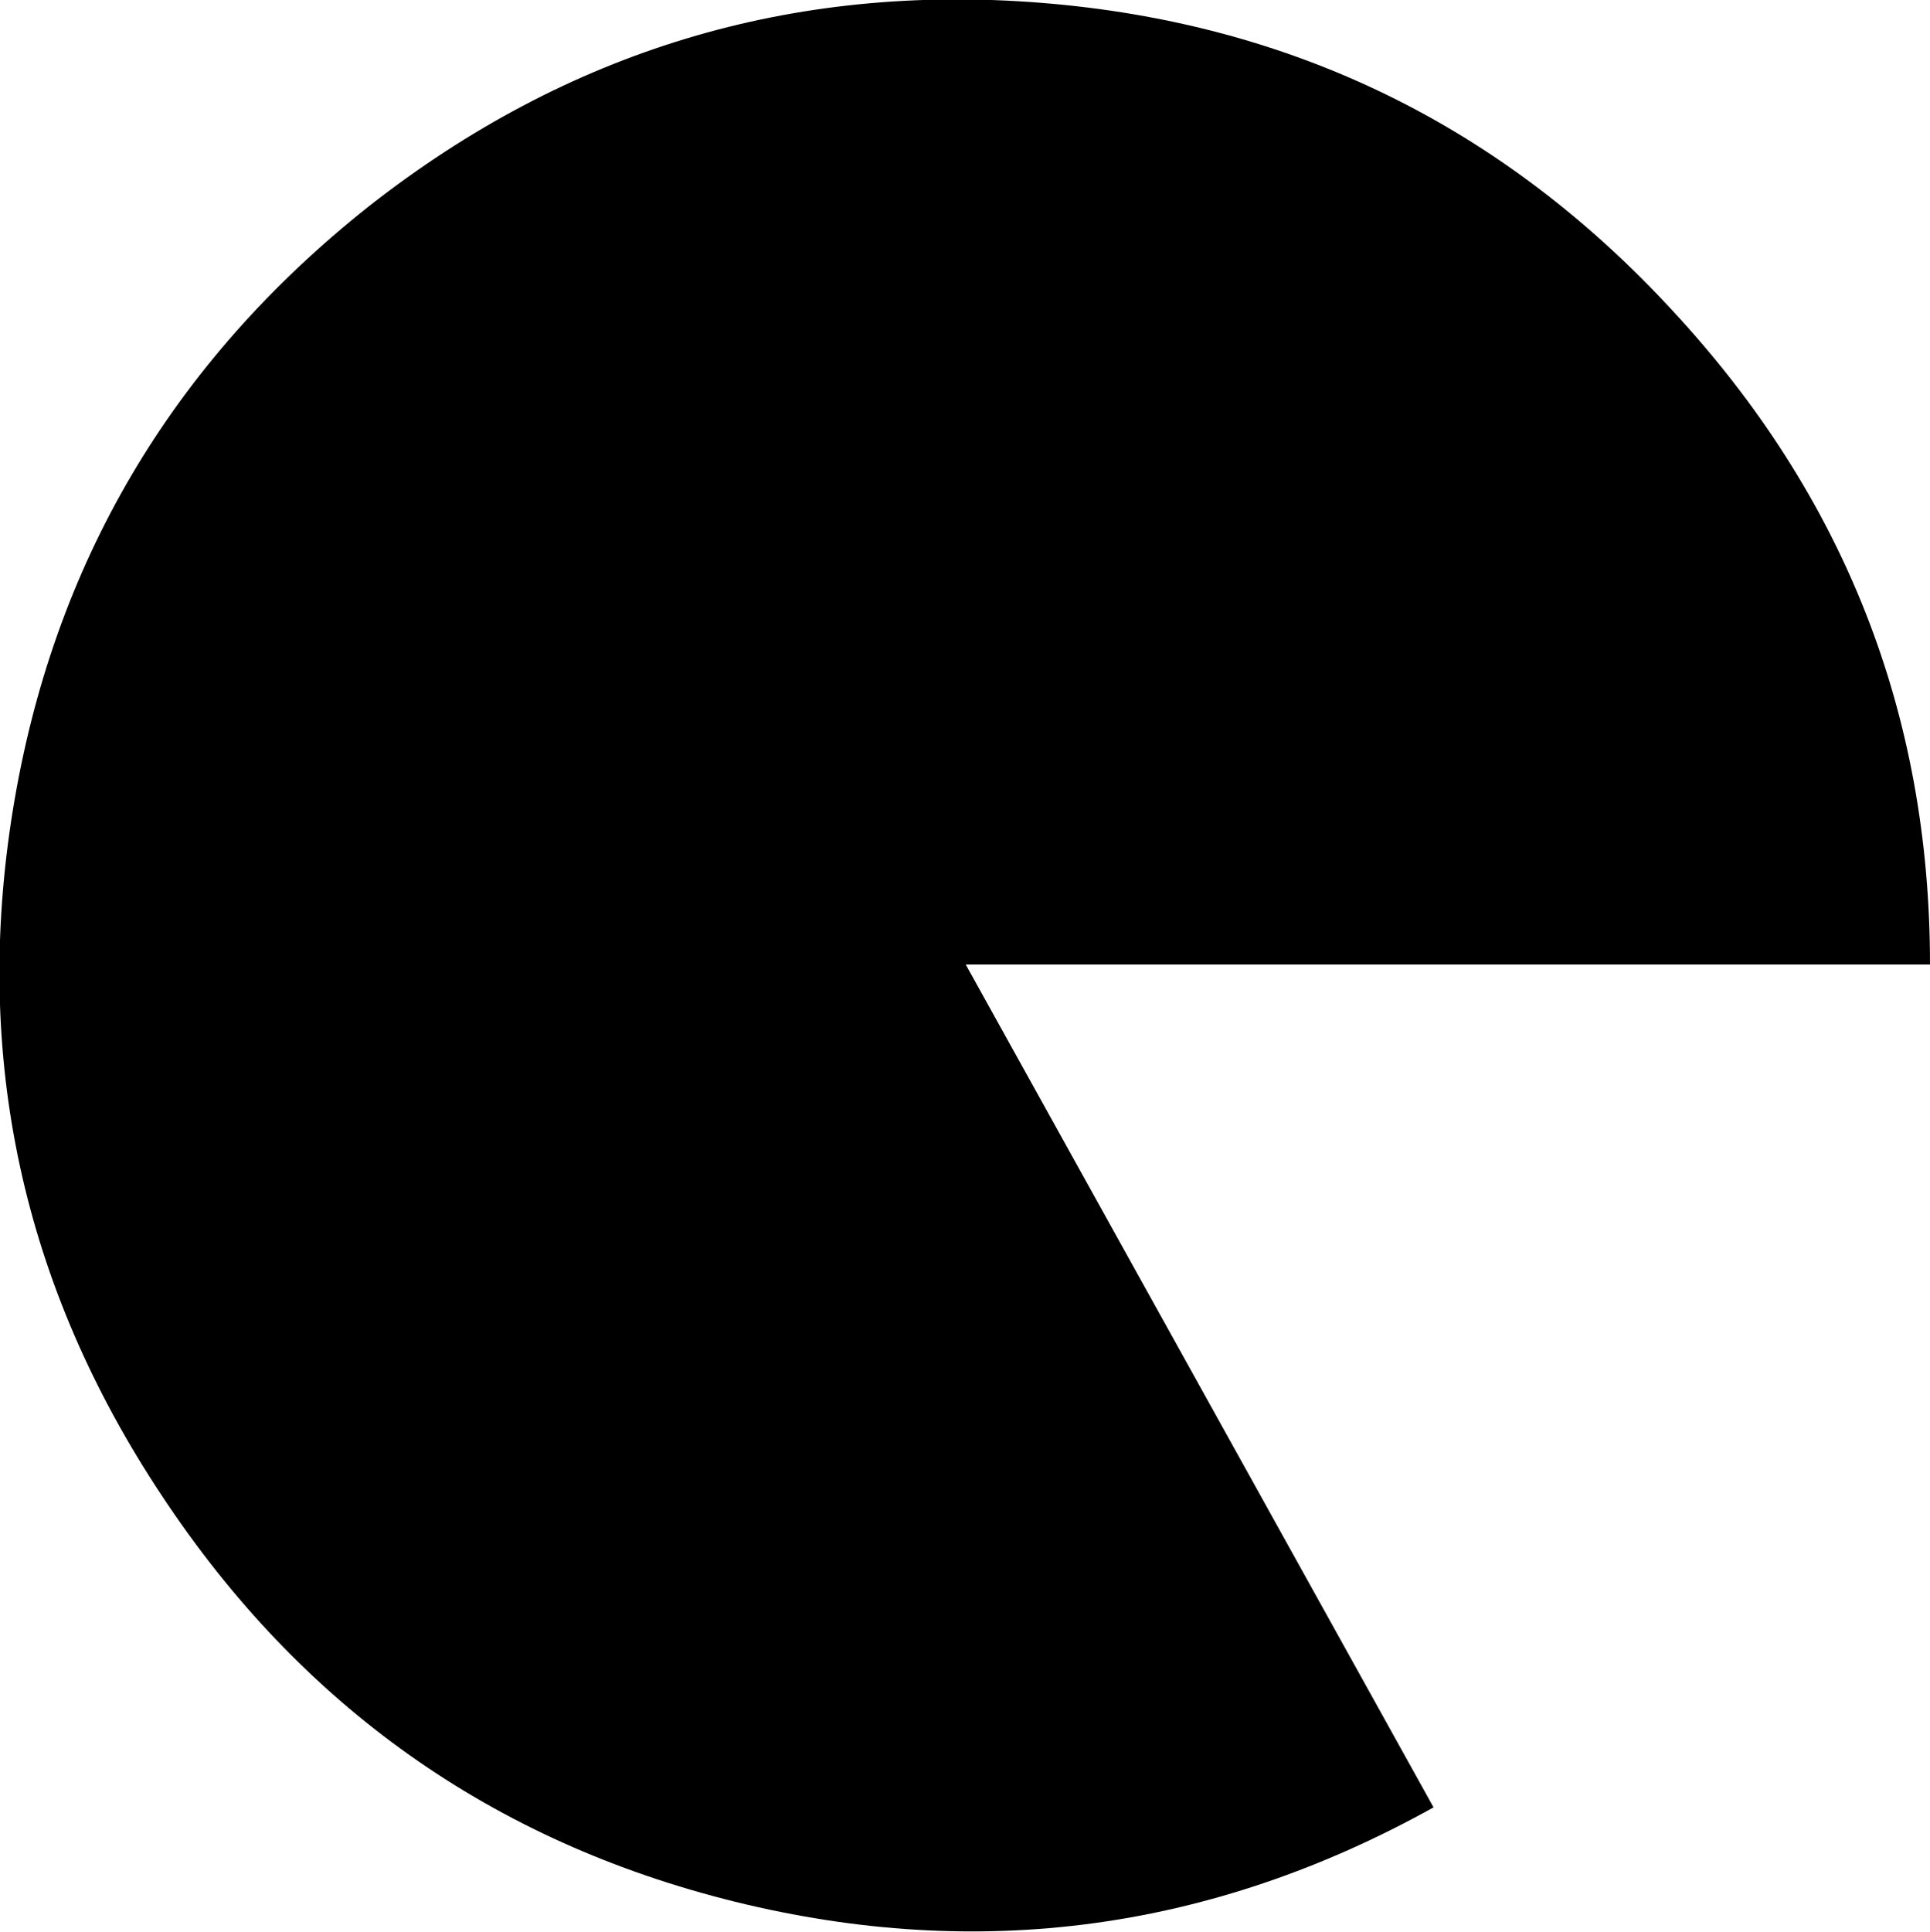 <?xml version="1.0" encoding="UTF-8" standalone="no"?>
<svg xmlns:ffdec="https://www.free-decompiler.com/flash" xmlns:xlink="http://www.w3.org/1999/xlink" ffdec:objectType="shape" height="67.5px" width="67.45px" xmlns="http://www.w3.org/2000/svg">
  <g transform="matrix(1.0, 0.0, 0.0, 1.0, 0.05, 0.05)">
    <path d="M67.4 33.65 L33.7 33.65 50.05 63.1 Q38.45 69.55 25.65 66.4 12.9 63.25 5.6 52.2 -1.7 41.2 0.4 28.25 2.5 15.35 12.85 7.15 23.25 -1.0 36.35 0.05 49.45 1.1 58.4 10.8 67.4 20.5 67.4 33.65" fill="#000000" fill-rule="evenodd" stroke="none"/>
  </g>
</svg>

